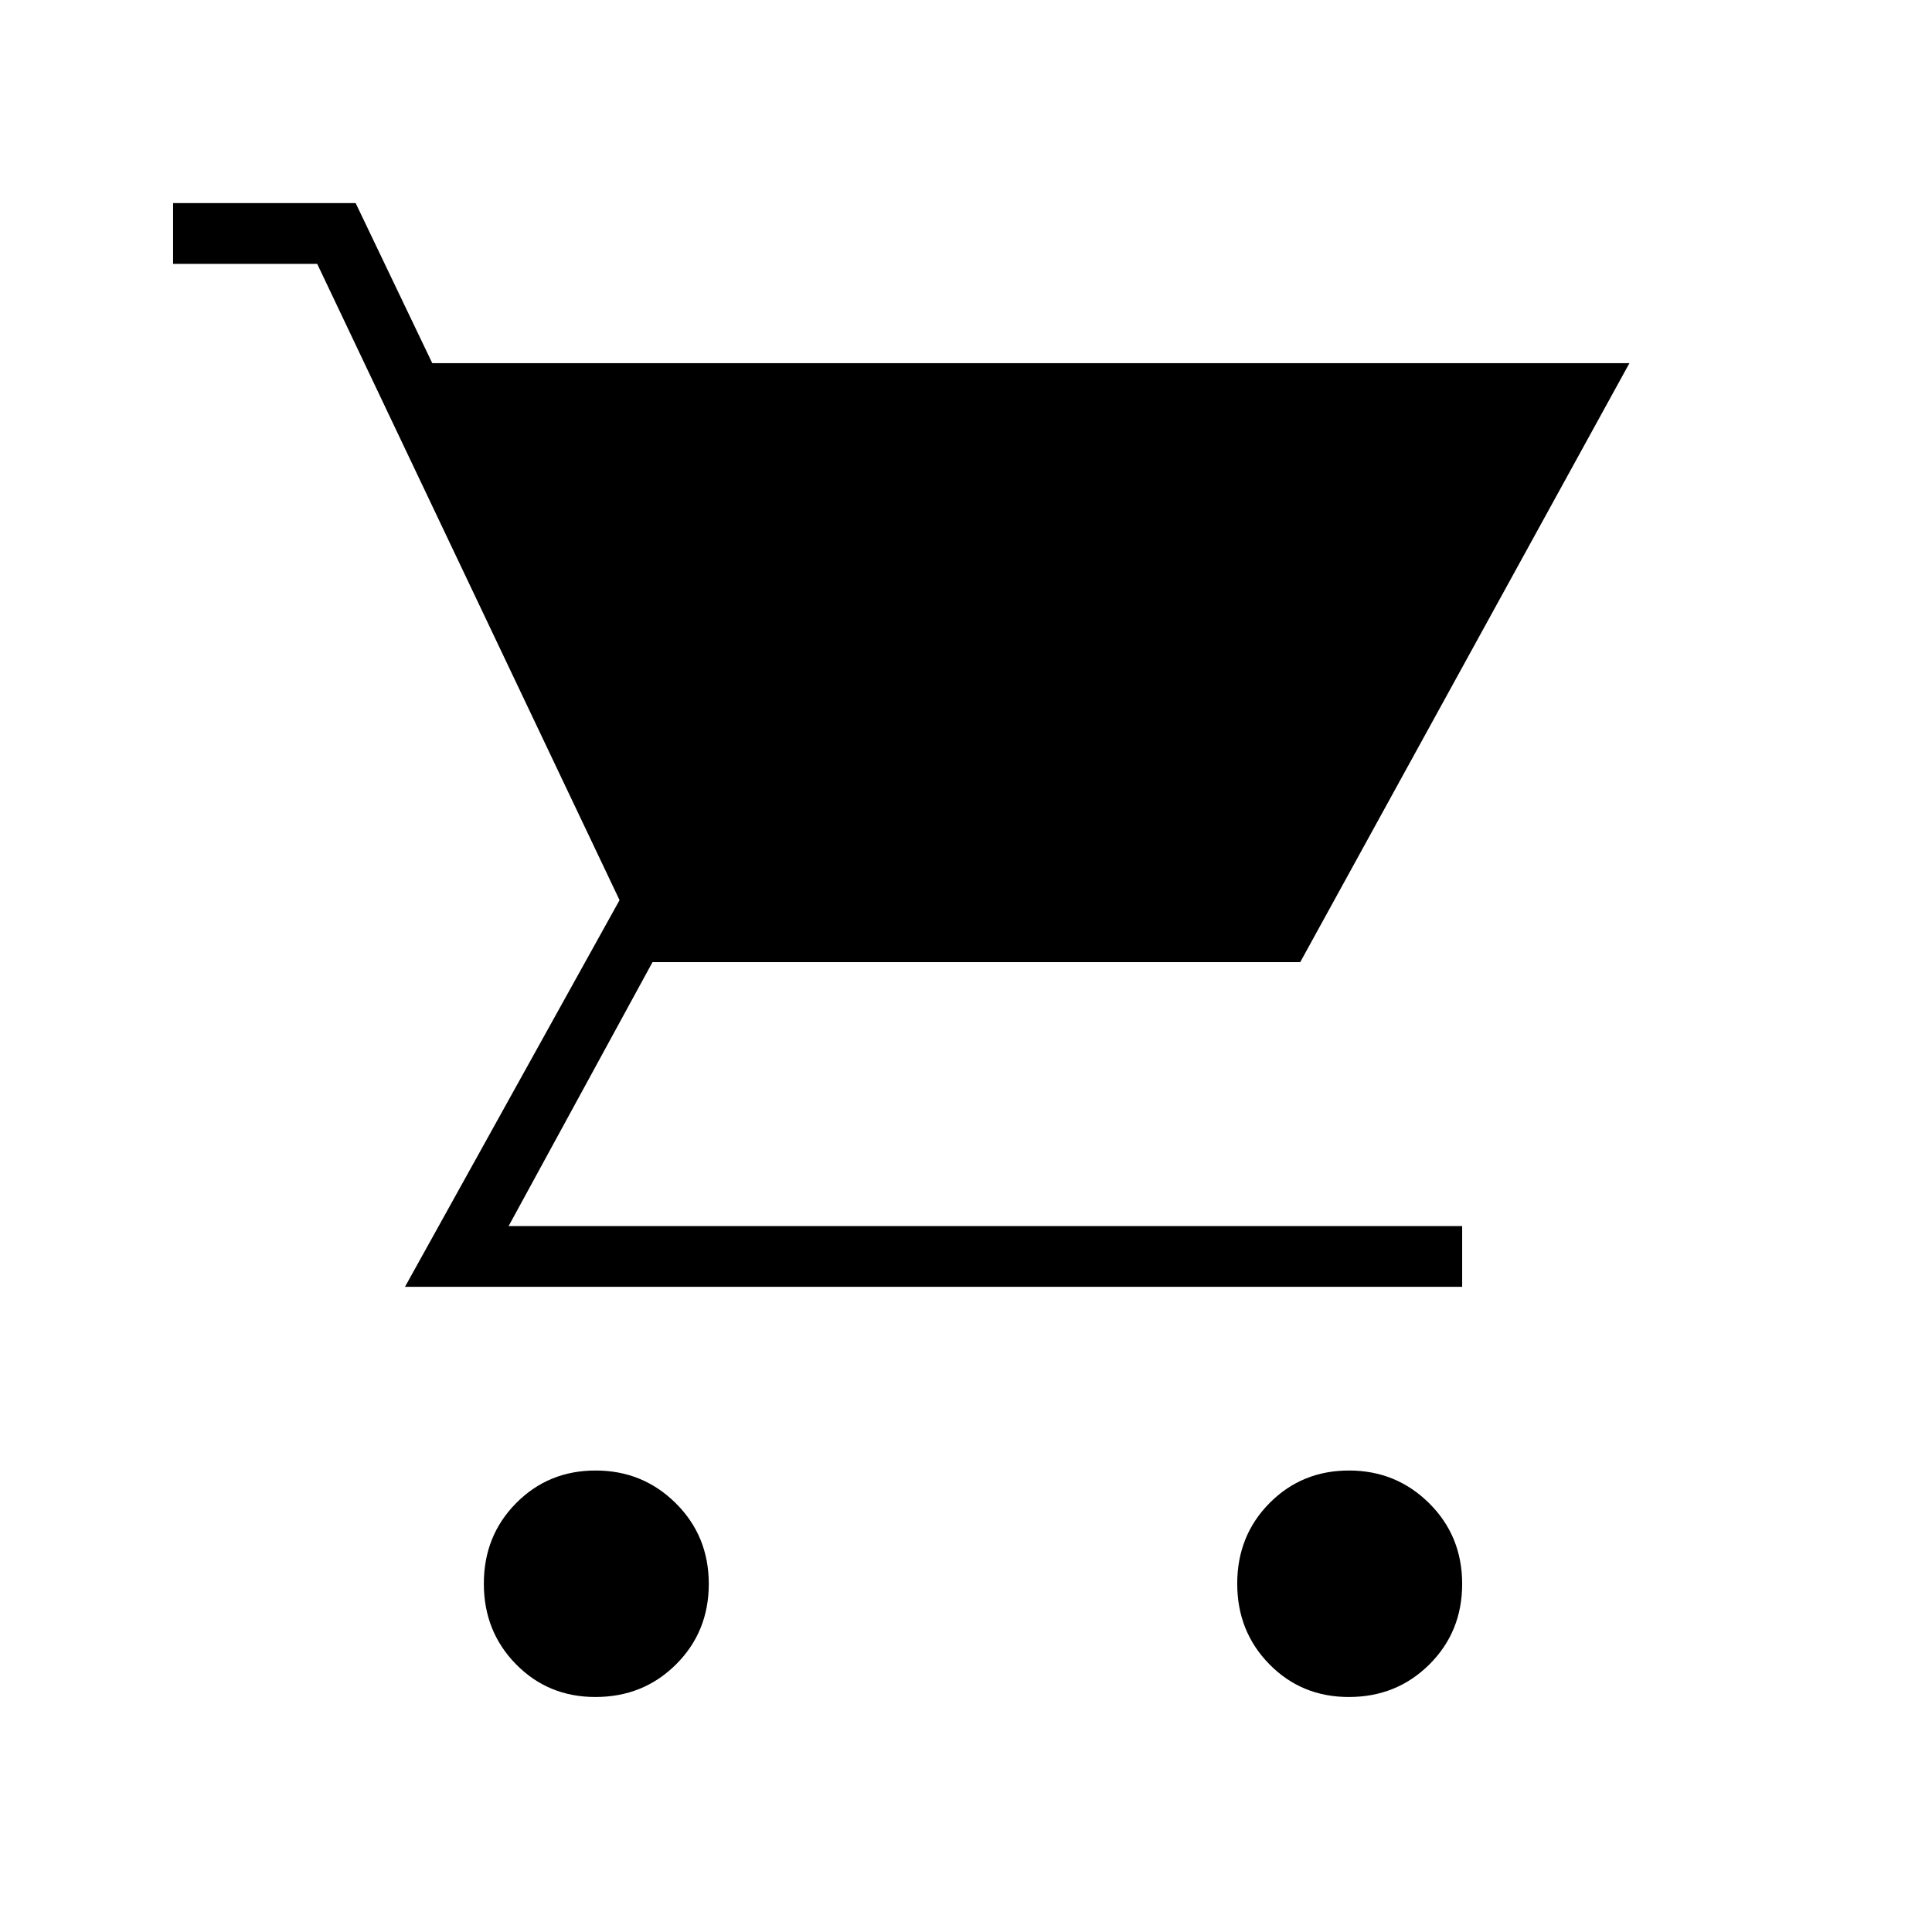 <svg xmlns="http://www.w3.org/2000/svg" height="48" viewBox="0 -960 960 960" width="48"><path d="M295.86-116.77q-23.48 0-39.46-16.27t-15.98-40.06q0-23.8 16.04-40 16.03-16.21 39.49-16.21 23.47 0 39.85 16.27 16.39 16.27 16.39 40.07 0 23.79-16.27 40-16.27 16.2-40.06 16.2Zm374.35 0q-23.48 0-39.46-16.27t-15.98-40.06q0-23.8 16.03-40 16.04-16.21 39.5-16.21t39.85 16.27q16.39 16.27 16.39 40.07 0 23.79-16.27 40-16.27 16.2-40.06 16.2ZM214.79-779.54h594.86L646.08-481.92H324.23l-71.5 131.15h473.81v30.19H201.23l106.62-192.15-150.23-316.15H86v-30.2h90.72l38.07 79.54Z"/></svg>